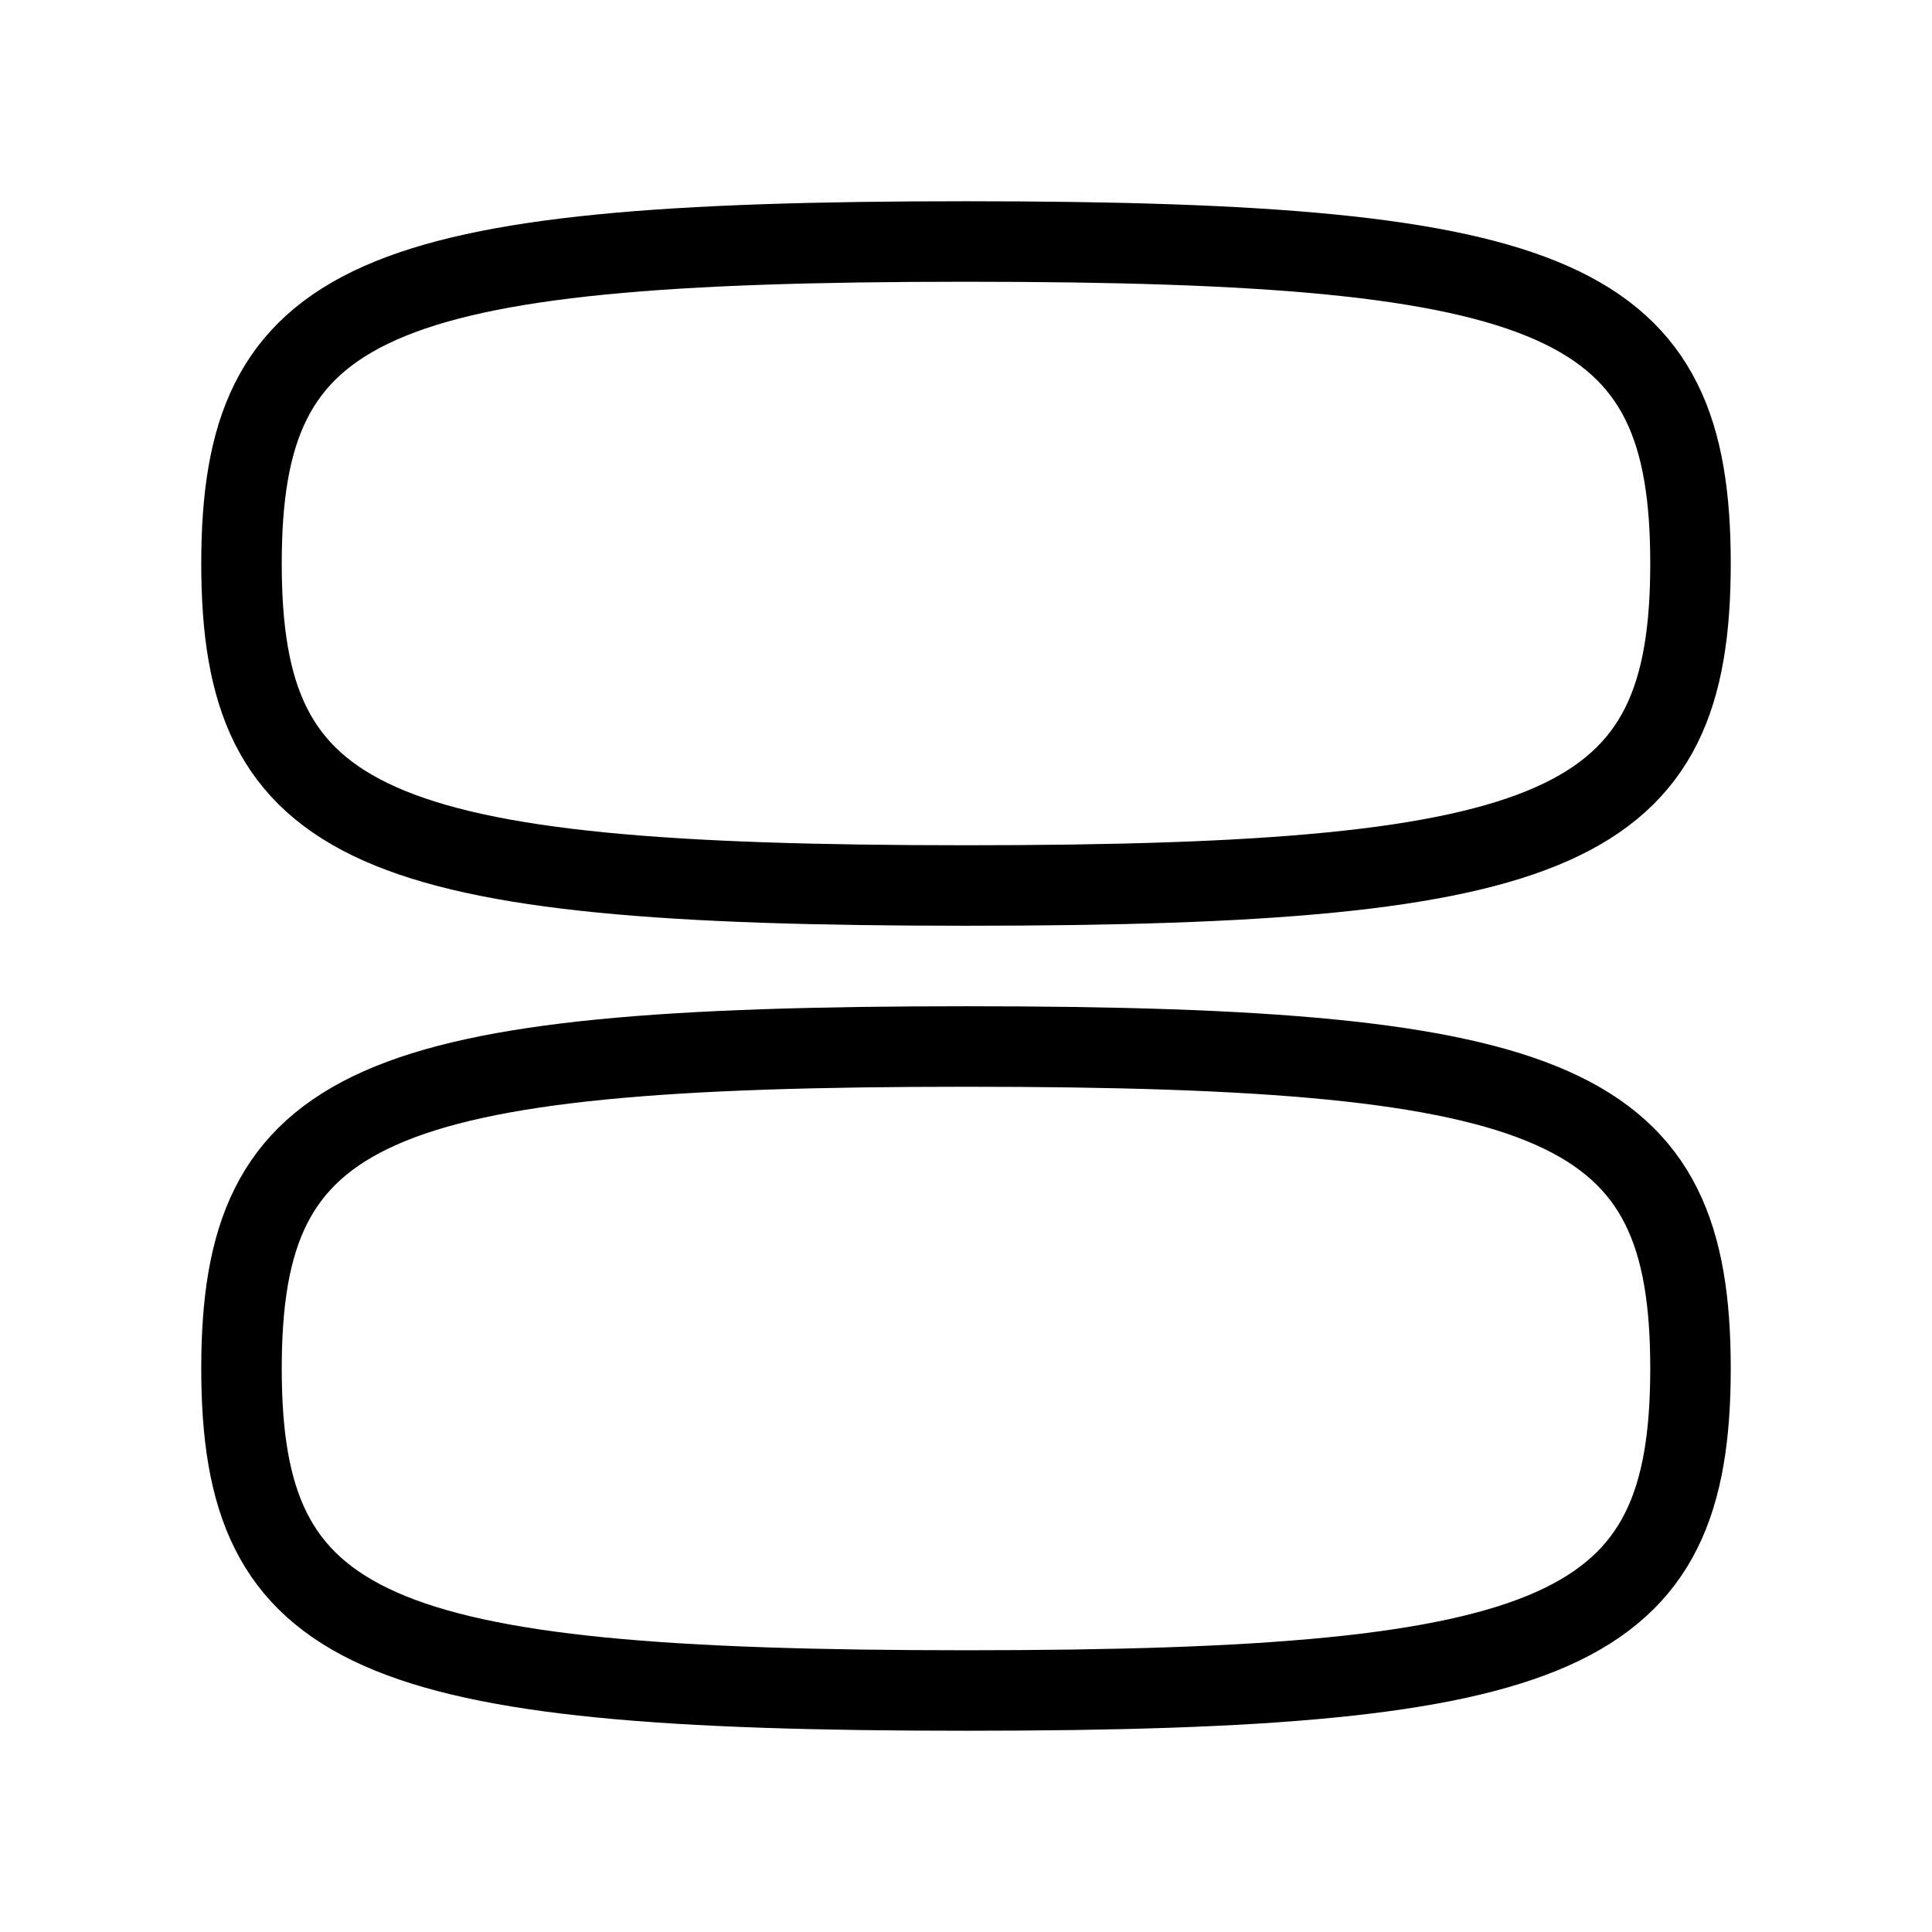 <svg width="24" height="24" viewBox="0 0 24 24" fill="none" xmlns="http://www.w3.org/2000/svg">
<path d="M3 7C3 3.706 4.588 3 12 3C19.412 3 21 3.706 21 7C21 10.294 19.412 11 12 11C4.588 11 3 10.294 3 7Z" stroke="currentColor"/>
<path d="M3 17C3 13.706 4.588 13 12 13C19.412 13 21 13.706 21 17C21 20.294 19.412 21 12 21C4.588 21 3 20.294 3 17Z" stroke="currentColor"/>
</svg>
